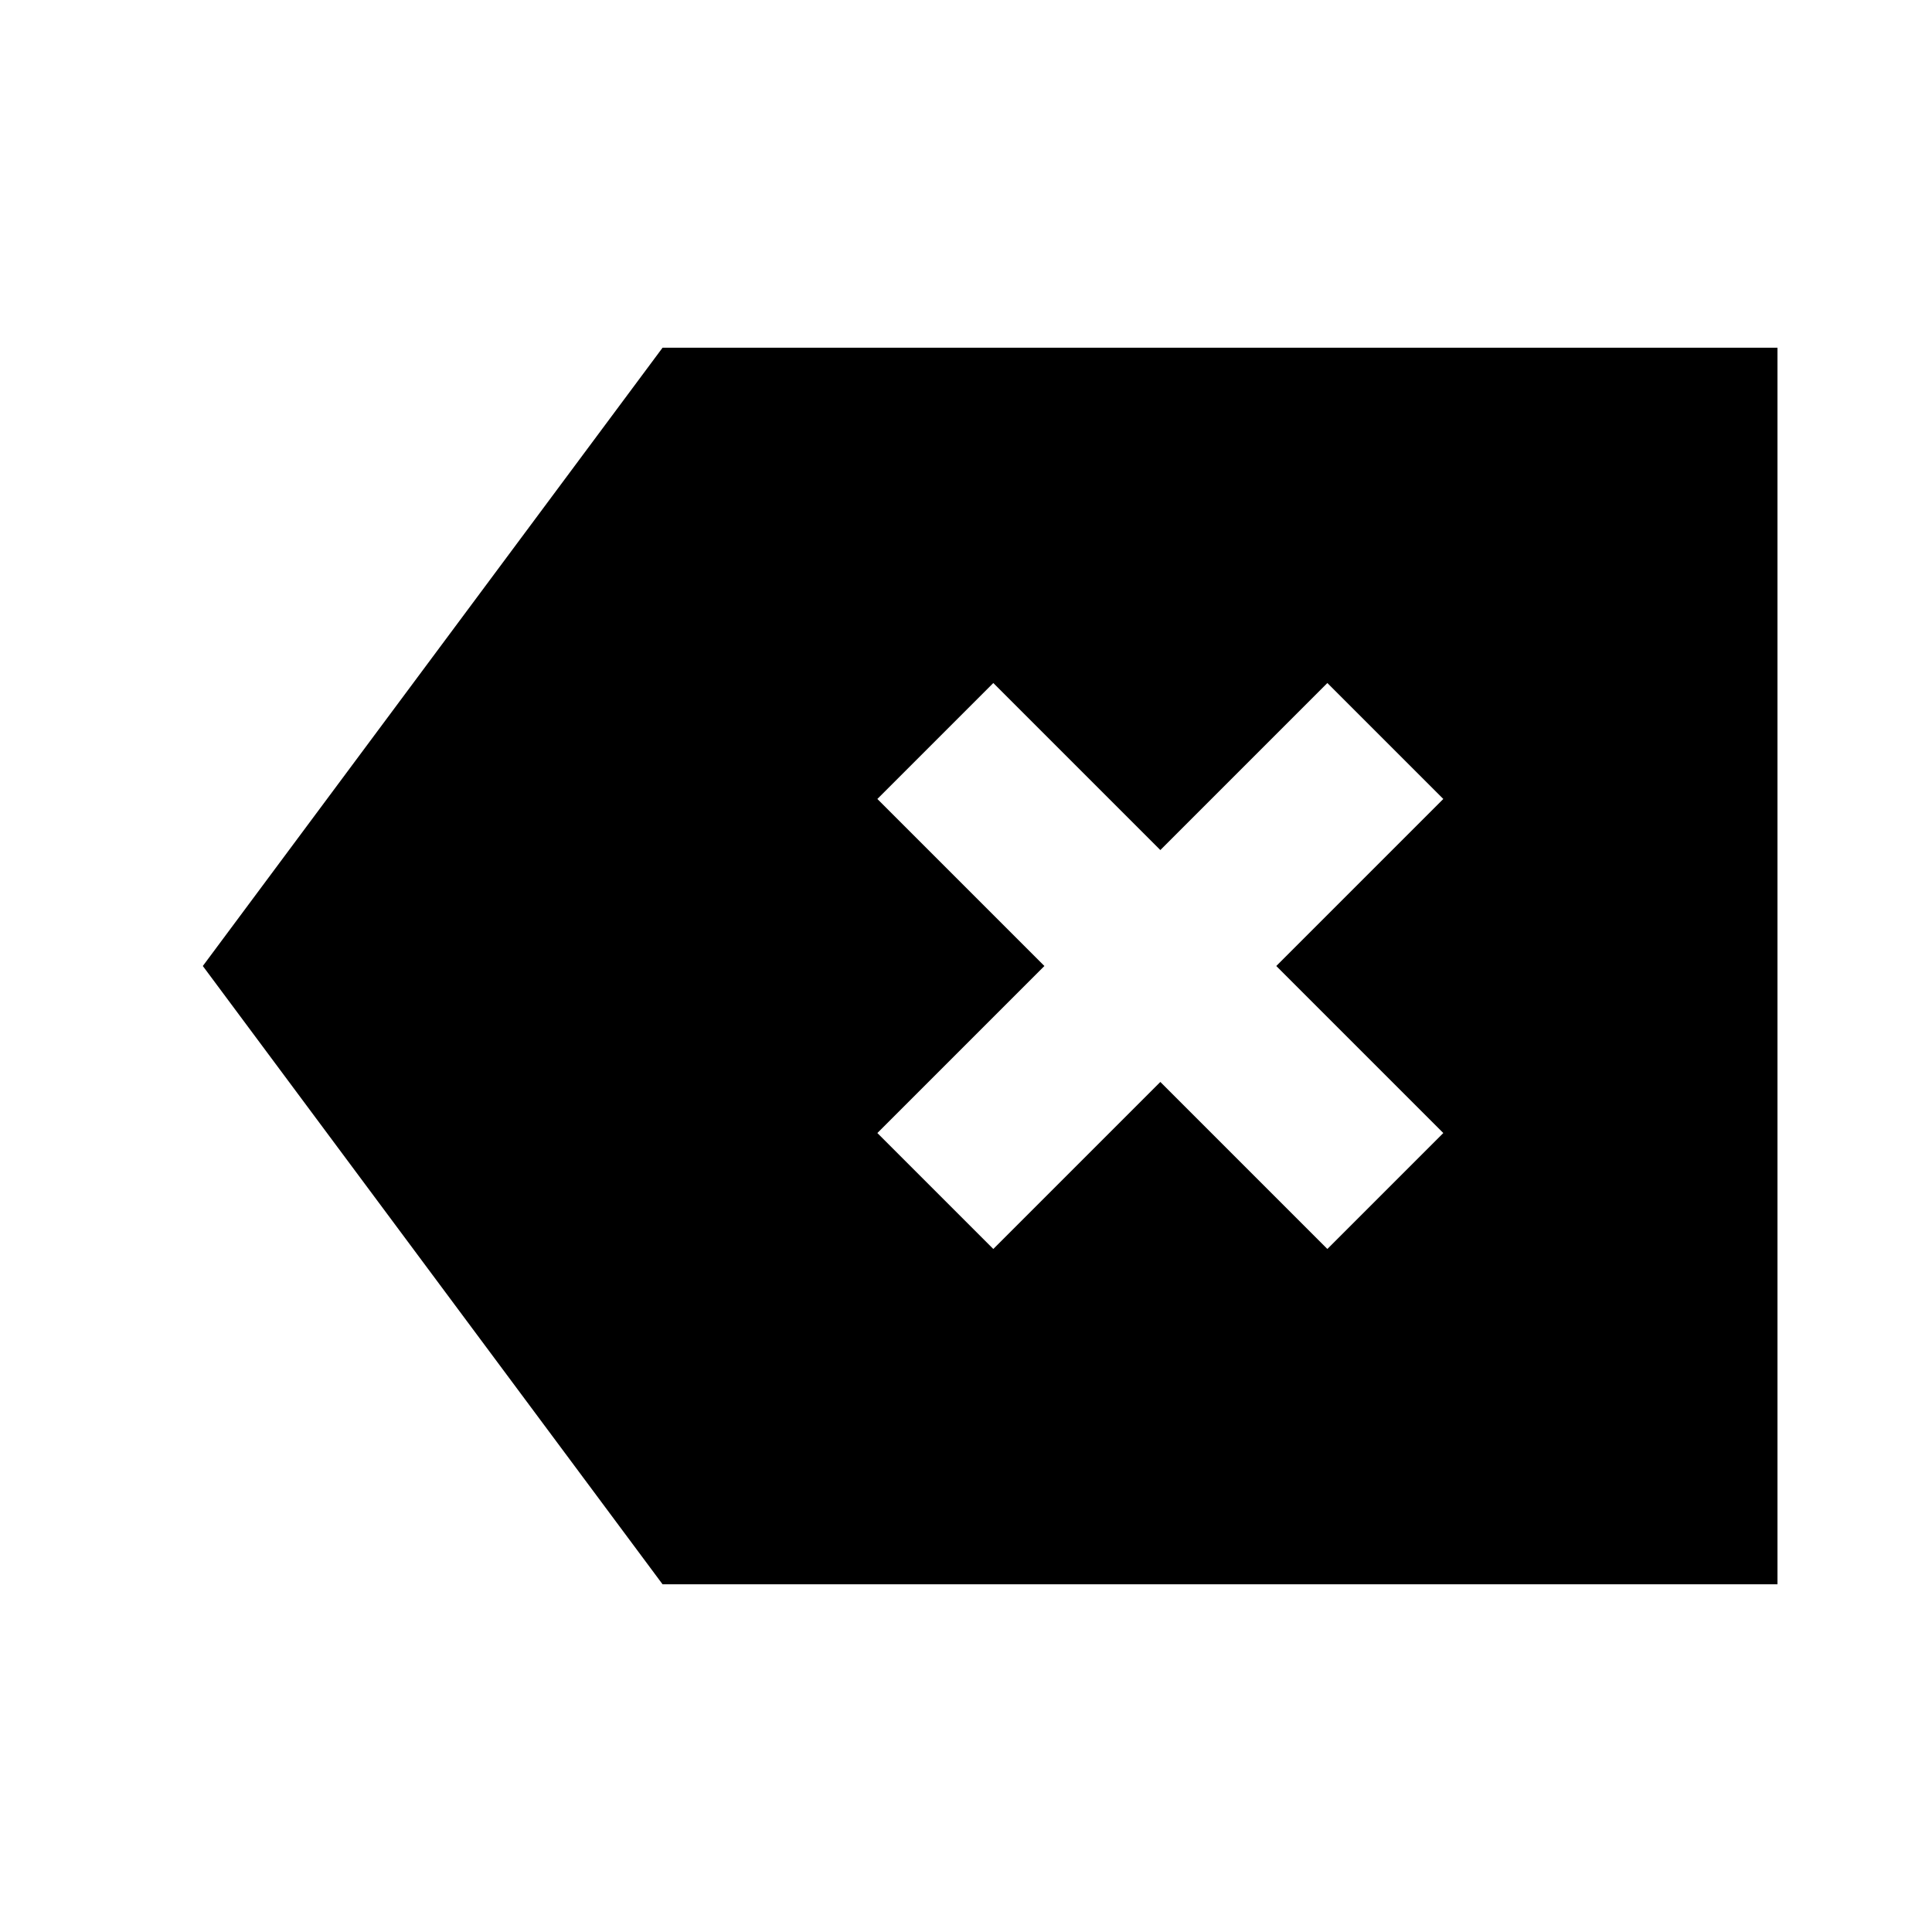 <svg xmlns="http://www.w3.org/2000/svg" height="20" viewBox="0 -960 960 960" width="20"><path d="m493.57-339.39 83-83 82.99 83L717.17-397l-83-83 83-83-57.61-57.61-82.99 83-83-83L435.96-563l83 83-83 83 57.61 57.61ZM329.22-172.78 100.78-480l228.44-307.22h554v614.44h-554Z"/></svg>